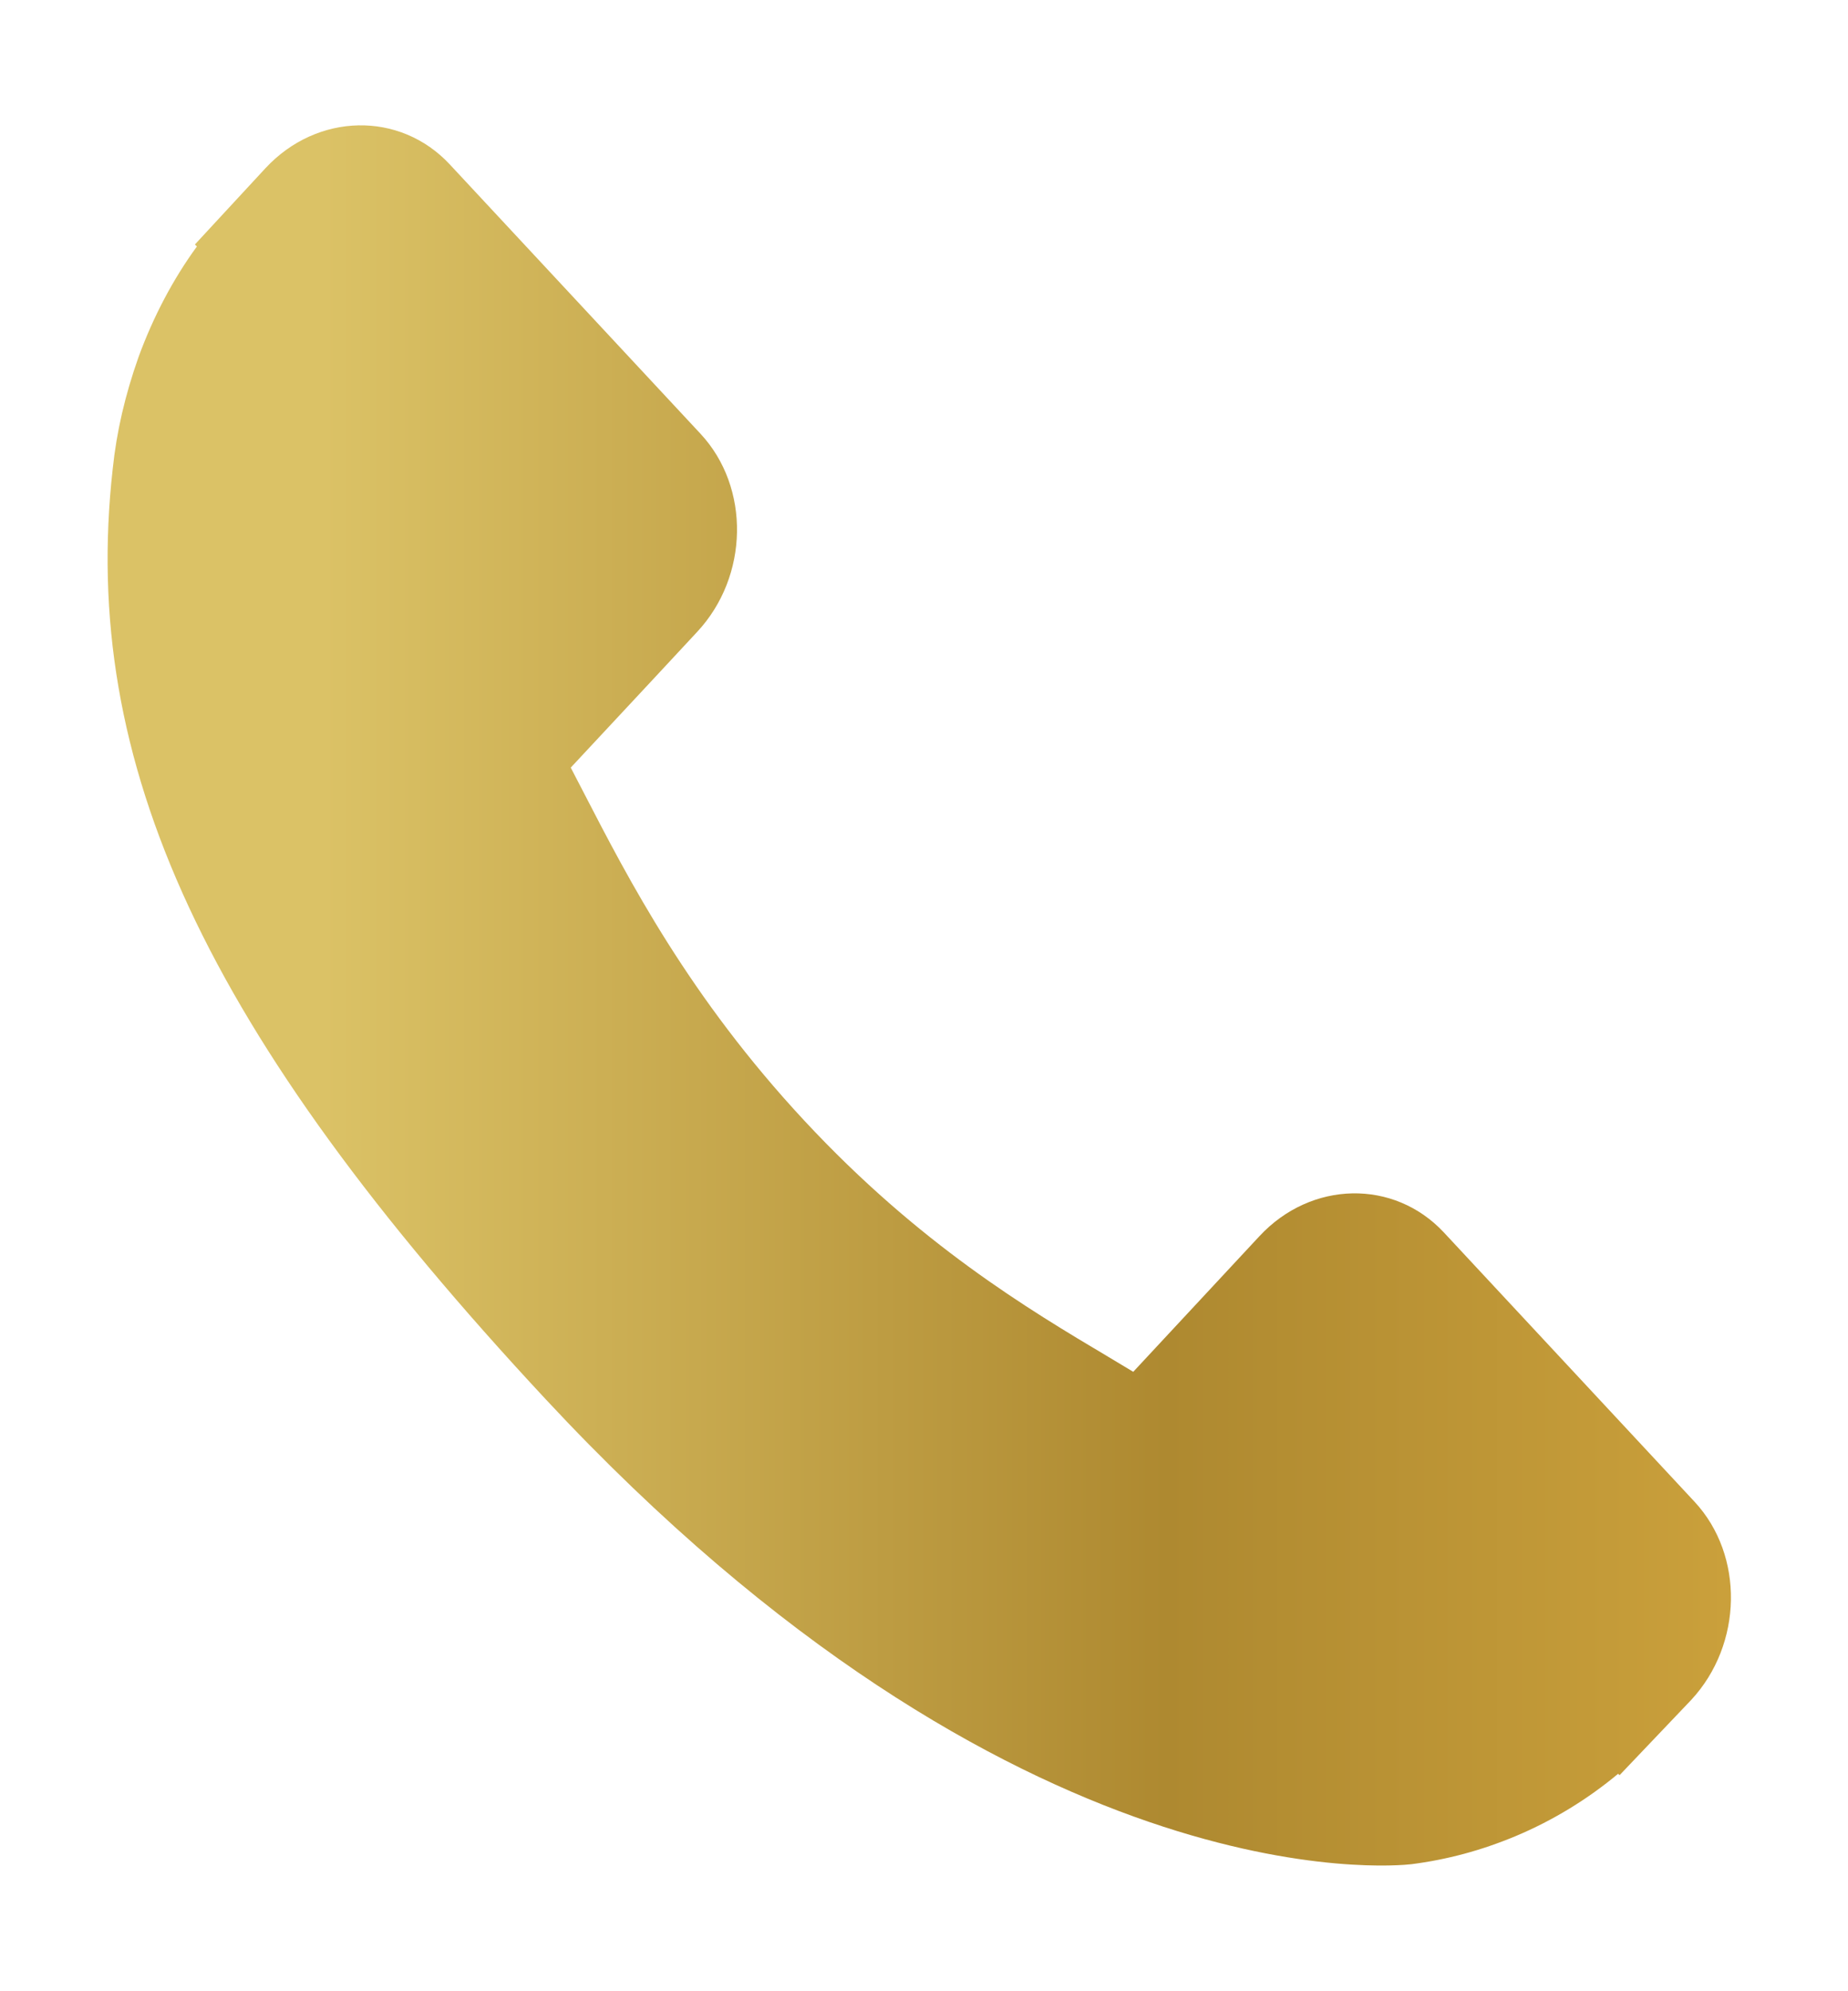 <svg width="13" height="14" viewBox="0 0 13 14" fill="none" xmlns="http://www.w3.org/2000/svg">
<path fill-rule="evenodd" clip-rule="evenodd" d="M11.921 10.559L10.157 8.665C9.806 8.289 9.224 8.3 8.86 8.691L7.972 9.645C7.916 9.612 7.858 9.577 7.797 9.54C7.235 9.206 6.467 8.748 5.659 7.88C4.849 7.01 4.422 6.184 4.111 5.582C4.078 5.518 4.046 5.456 4.015 5.397L4.611 4.758L4.904 4.443C5.269 4.052 5.279 3.427 4.928 3.05L3.164 1.156C2.814 0.78 2.232 0.791 1.868 1.182L1.371 1.719L1.385 1.733C1.218 1.962 1.079 2.225 0.975 2.509C0.879 2.78 0.82 3.037 0.793 3.296C0.56 5.37 1.442 7.264 3.836 9.835C7.146 13.389 9.813 13.12 9.928 13.107C10.178 13.075 10.419 13.011 10.663 12.909C10.925 12.799 11.17 12.649 11.383 12.471L11.393 12.481L11.897 11.952C12.26 11.561 12.271 10.936 11.921 10.559Z" fill="url(#paint0_linear)"/>
<defs>
<linearGradient id="paint0_linear" x1="2.272" y1="7" x2="15.071" y2="7" gradientUnits="userSpaceOnUse">
<stop stop-color="#DBC266"/>
<stop offset="0.464" stop-color="#AE8930"/>
<stop offset="0.827" stop-color="#CFA43D"/>
<stop offset="0.906" stop-color="#F5E38B"/>
</linearGradient>
</defs>
</svg>
